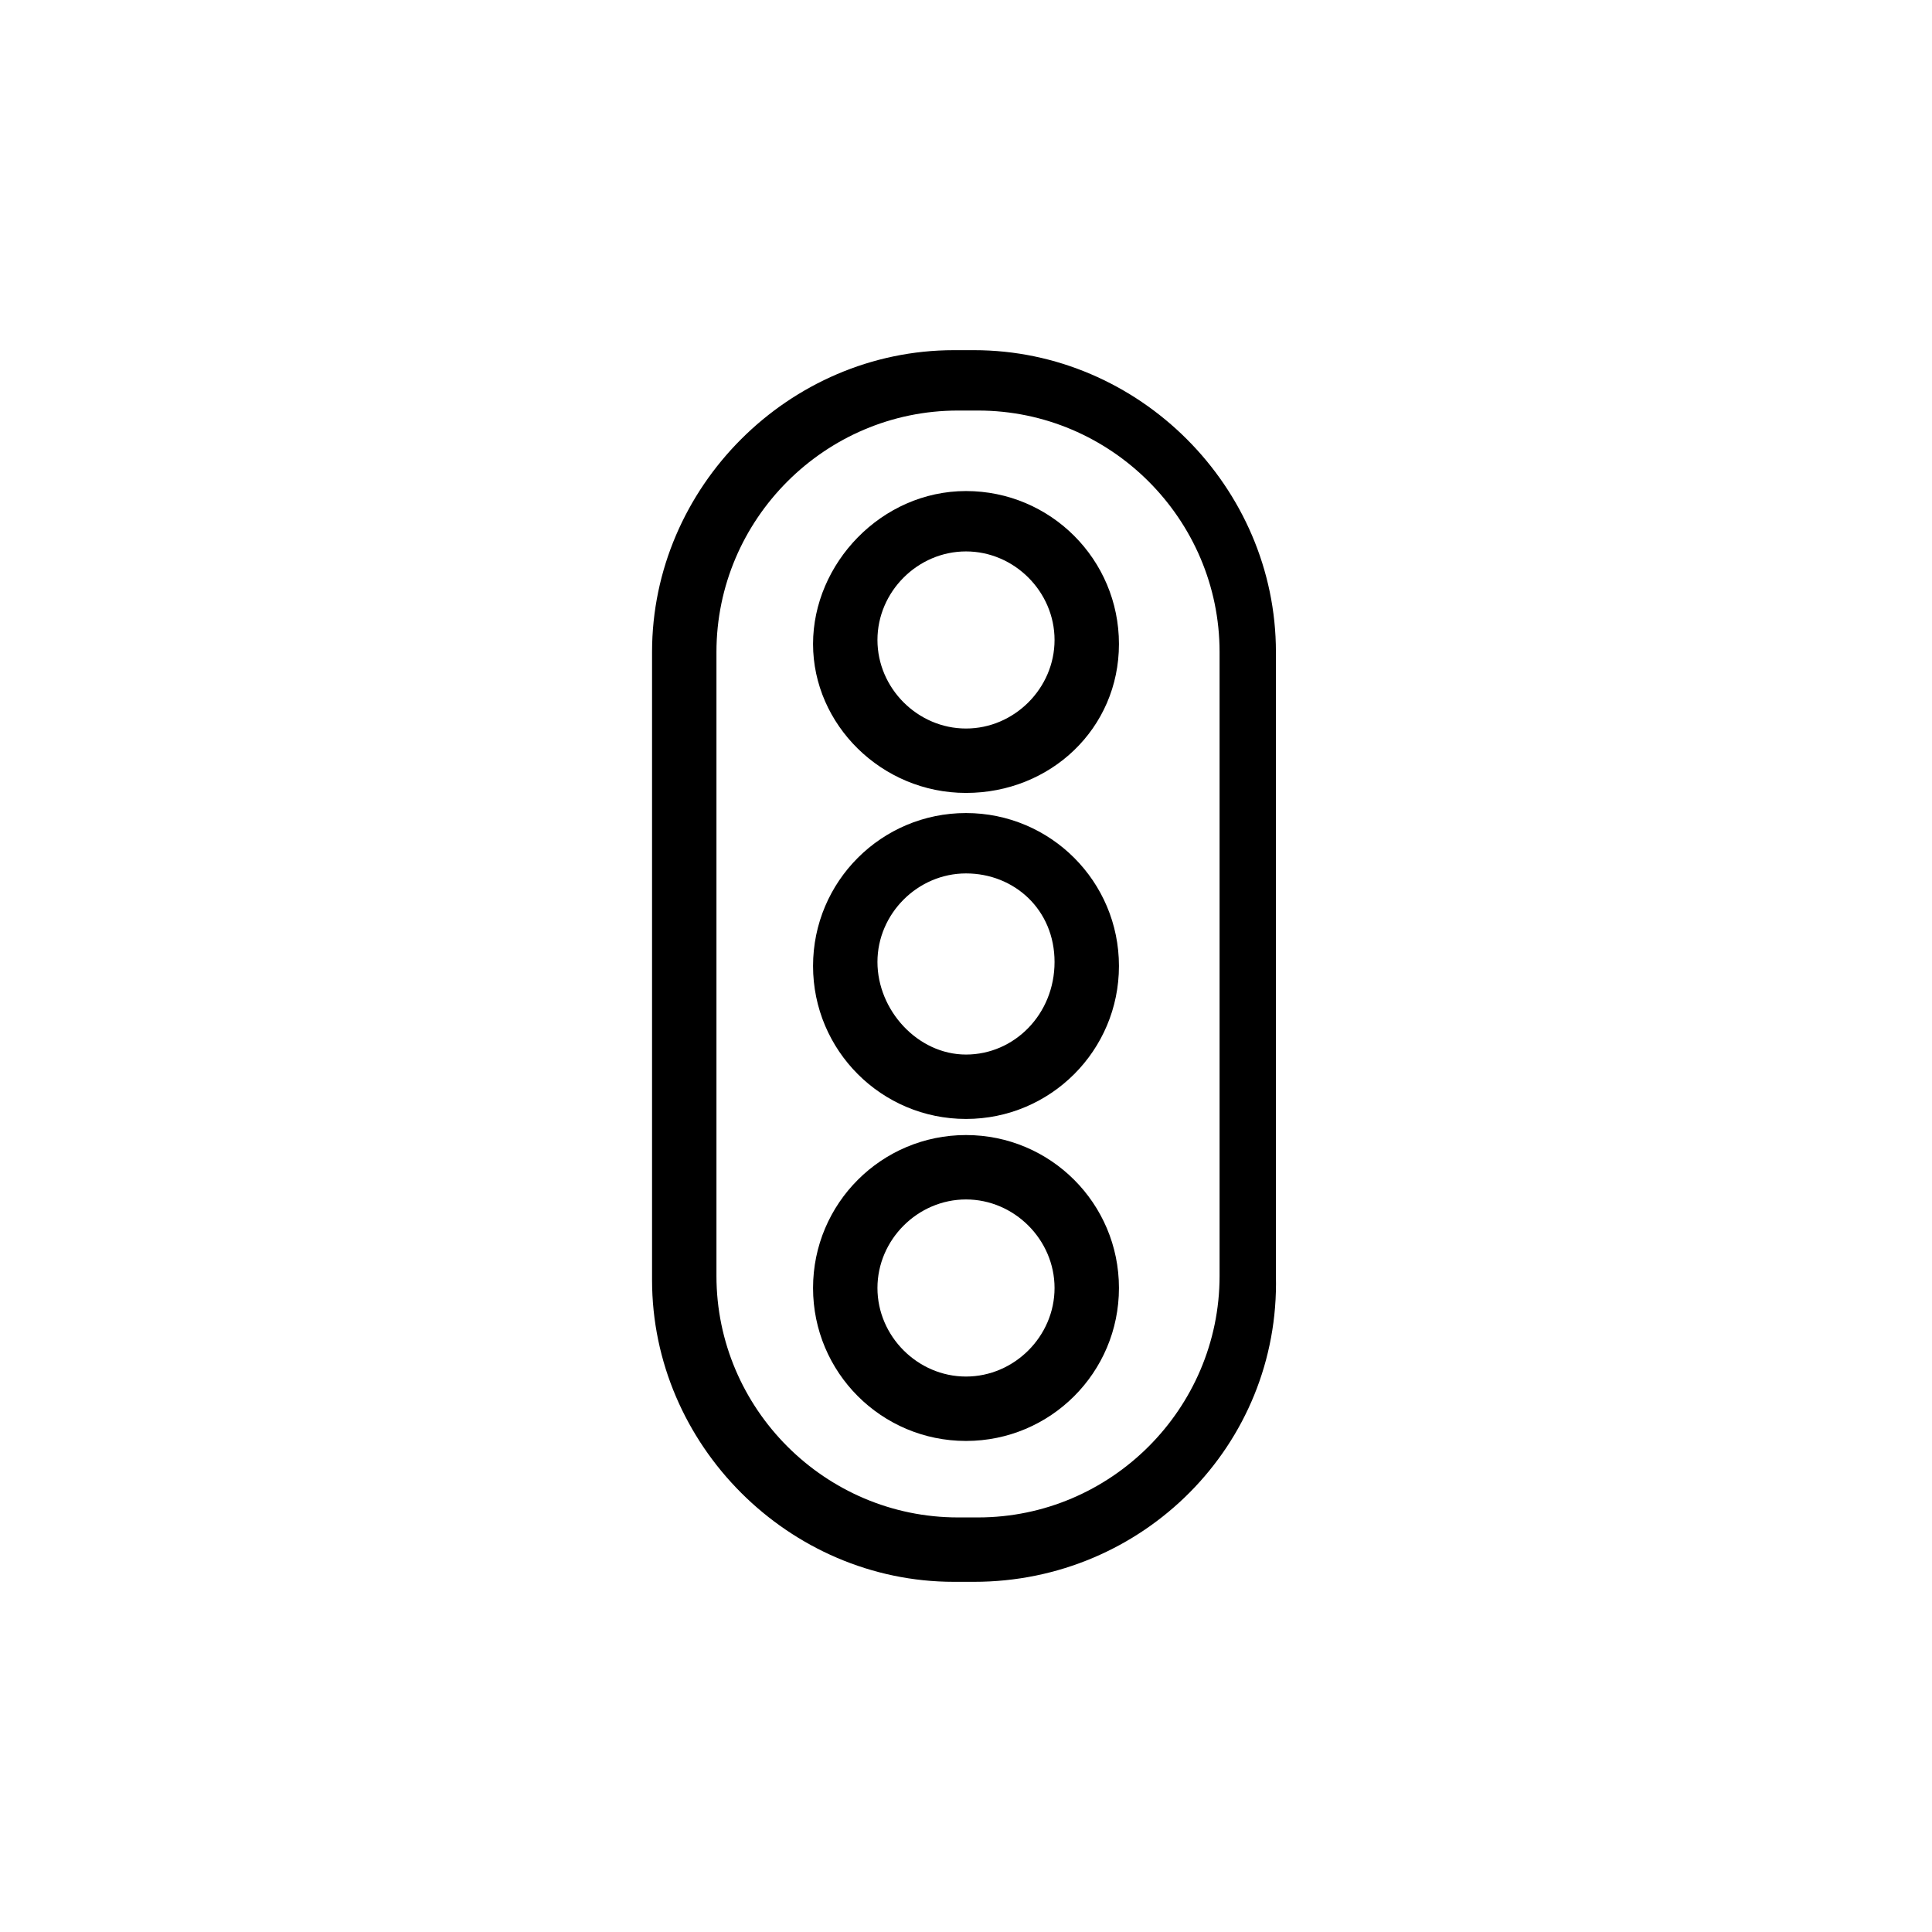 <svg enable-background="new 0 0 48 48" viewBox="0 0 48 48" preserveAspectRatio="none" xmlns="http://www.w3.org/2000/svg"><path d="m24.2 39.3h-.5c-4.1 0-7.5-3.4-7.5-7.5v-15.6c0-4.1 3.4-7.5 7.5-7.5h.5c4.1 0 7.5 3.4 7.5 7.5v15.5c.1 4.2-3.3 7.6-7.5 7.6zm-.4-29.1c-3.3 0-6 2.7-6 6v15.5c0 3.3 2.7 6 6 6h .5c3.3 0 6-2.7 6-6v-15.5c0-3.3-2.7-6-6-6z"/><path d="m24 35.8c-2.1 0-3.8-1.7-3.8-3.8s1.7-3.8 3.8-3.8 3.8 1.7 3.8 3.8-1.7 3.8-3.8 3.8zm0-6c-1.2 0-2.2 1-2.2 2.2s1 2.2 2.2 2.2 2.2-1 2.2-2.2-1-2.2-2.2-2.2zm0-2c-2.1 0-3.8-1.7-3.8-3.8s1.7-3.8 3.8-3.8 3.8 1.7 3.8 3.8-1.7 3.8-3.8 3.8zm0-6.1c-1.2 0-2.2 1-2.2 2.2s1 2.3 2.2 2.3 2.2-1 2.2-2.3-1-2.2-2.2-2.2zm0-2c-2.1 0-3.8-1.7-3.8-3.7s1.7-3.8 3.8-3.8 3.8 1.7 3.8 3.8-1.7 3.7-3.8 3.7zm0-6c-1.2 0-2.2 1-2.2 2.2s1 2.2 2.2 2.2 2.2-1 2.2-2.2-1-2.2-2.2-2.2z"/></svg>